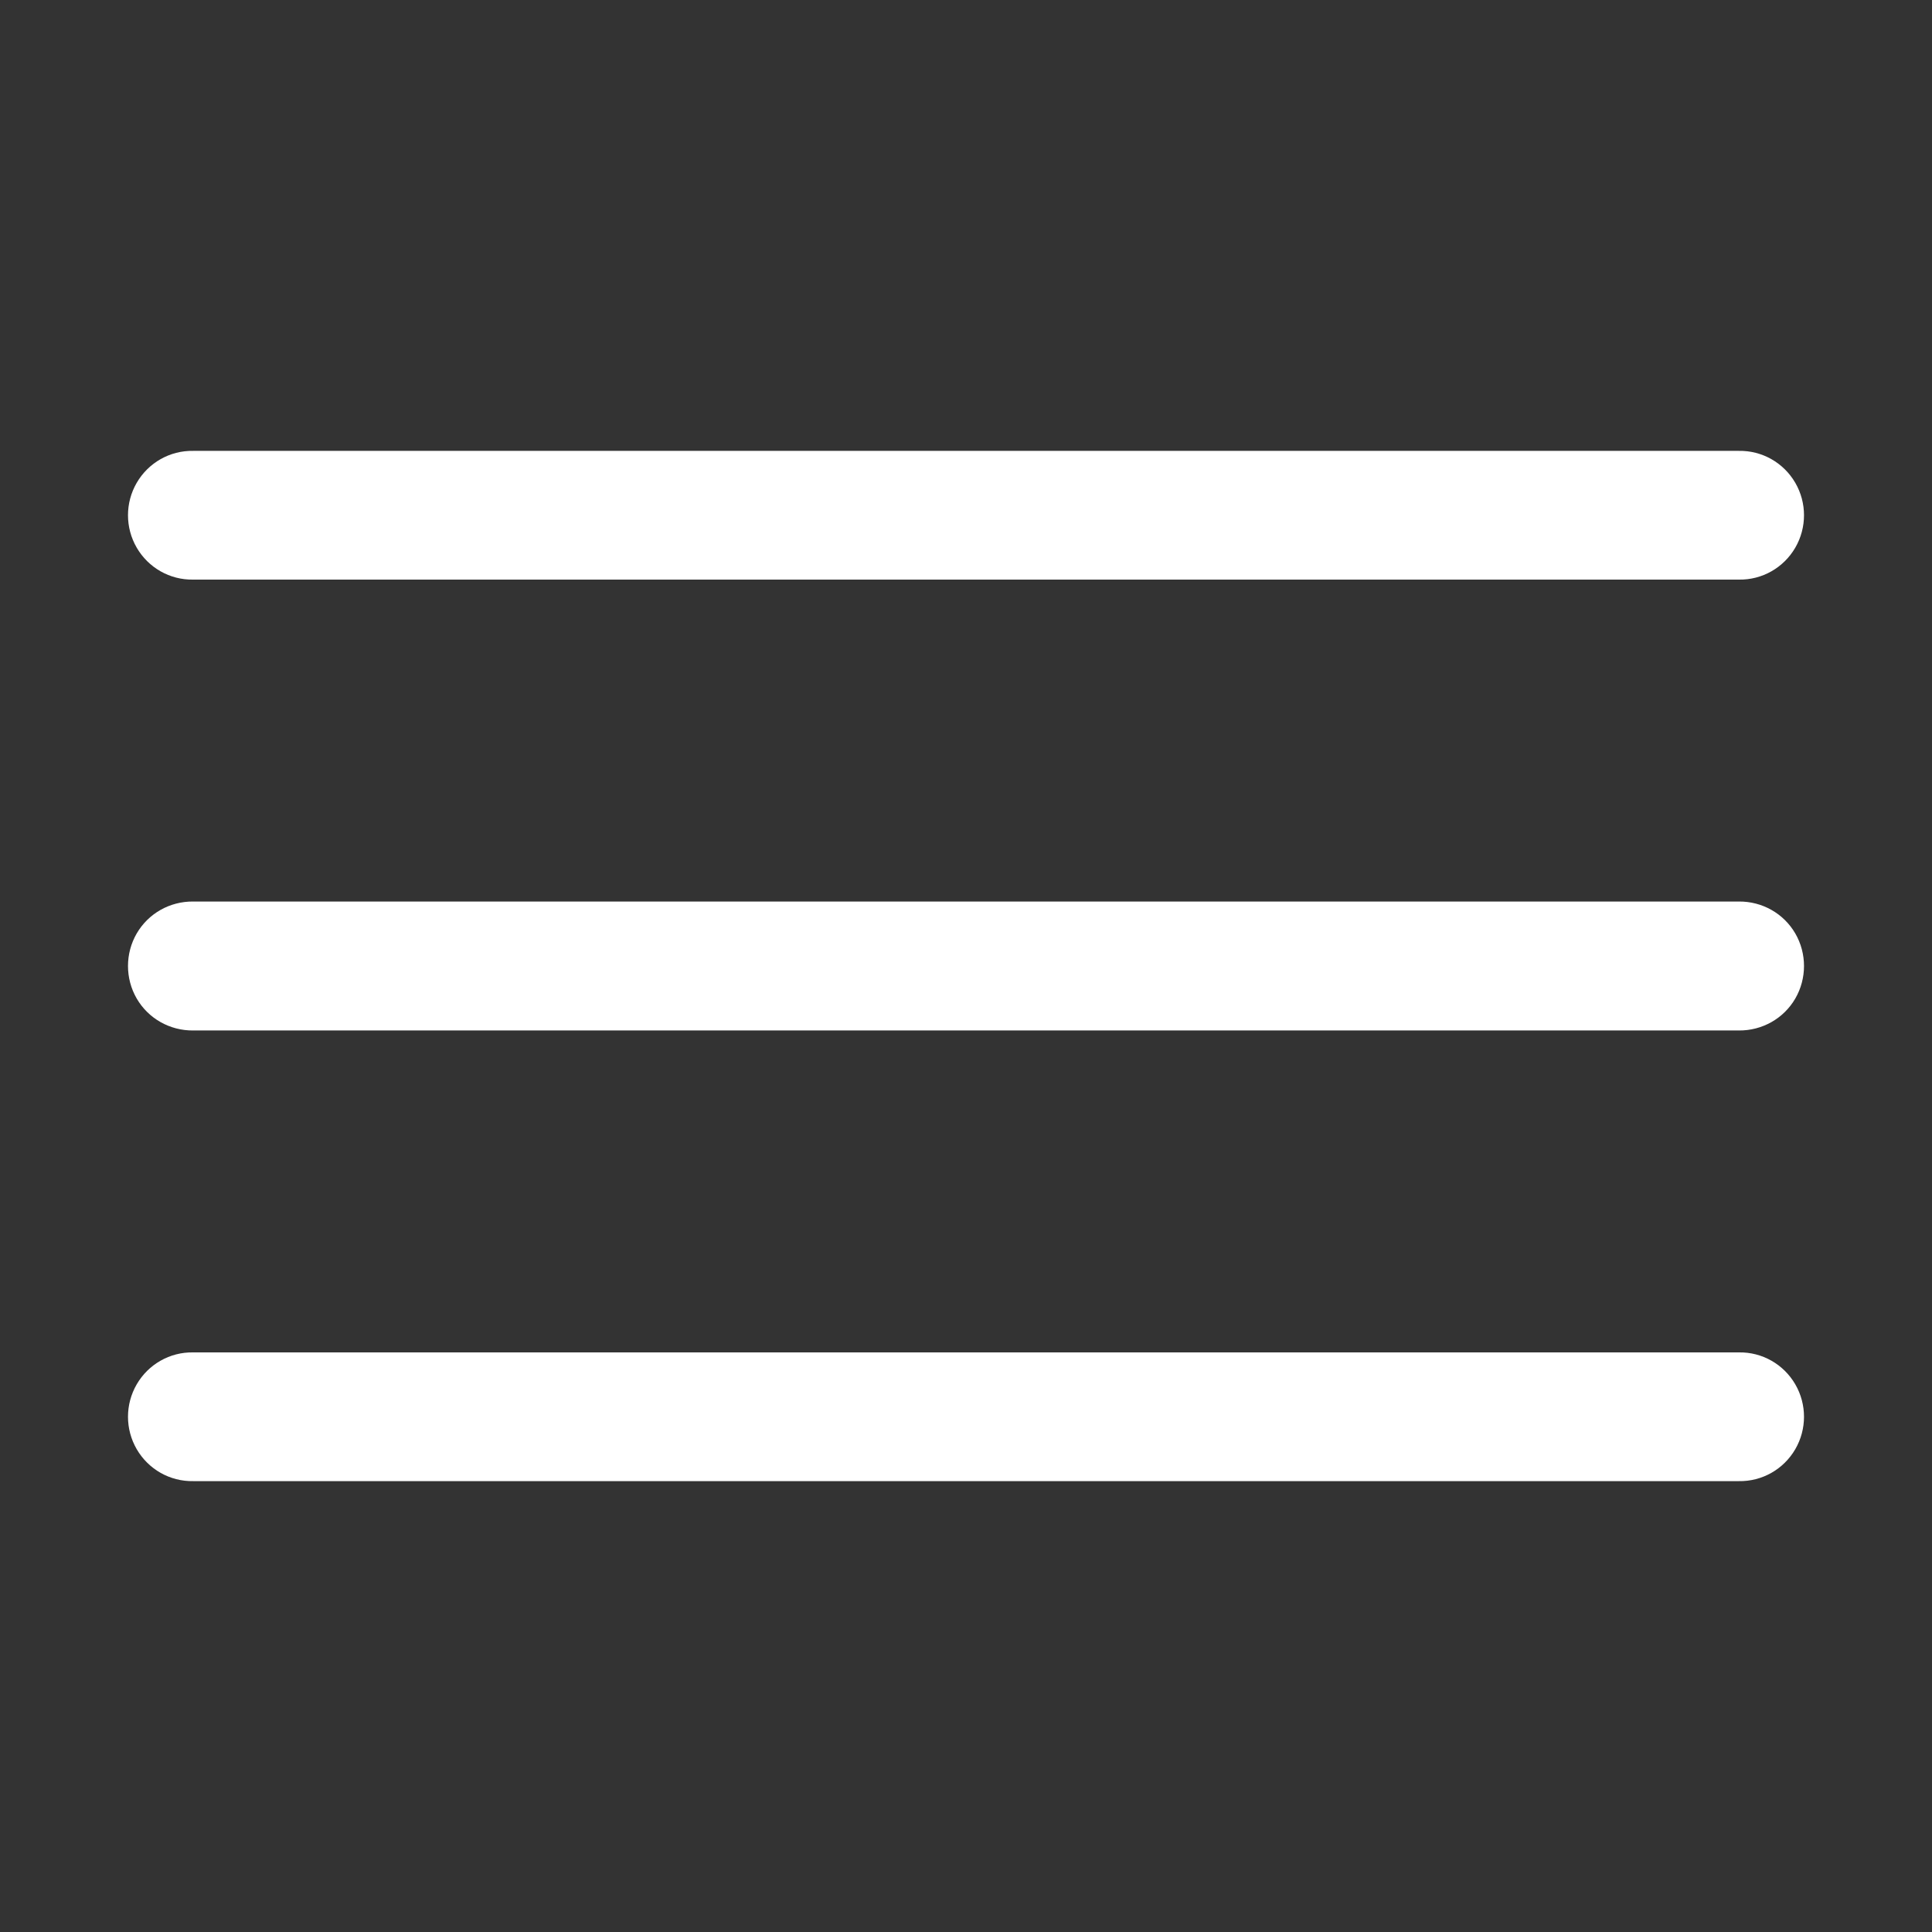 <?xml version="1.0" encoding="UTF-8"?>
<svg xmlns="http://www.w3.org/2000/svg" xmlns:xlink="http://www.w3.org/1999/xlink" viewBox="0 0 35 35" width="35px" height="35px">
<rect x="0" y="0" width="35" height="35" fill="#333333" stroke="none"/>
<g id="surface3344422">
<path style=" stroke:none;fill-rule:nonzero;fill:rgb(100%,100%,100%);fill-opacity:1;" d="M 3.5 8.168 C 3.078 8.16 2.688 8.383 2.477 8.746 C 2.266 9.109 2.266 9.559 2.477 9.922 C 2.688 10.285 3.078 10.508 3.5 10.5 L 31.5 10.5 C 31.922 10.508 32.312 10.285 32.523 9.922 C 32.734 9.559 32.734 9.109 32.523 8.746 C 32.312 8.383 31.922 8.16 31.5 8.168 Z M 3.5 16.332 C 3.078 16.328 2.688 16.547 2.477 16.91 C 2.266 17.273 2.266 17.727 2.477 18.09 C 2.688 18.453 3.078 18.672 3.5 18.668 L 31.5 18.668 C 31.922 18.672 32.312 18.453 32.523 18.09 C 32.734 17.727 32.734 17.273 32.523 16.91 C 32.312 16.547 31.922 16.328 31.5 16.332 Z M 3.5 24.5 C 3.078 24.492 2.688 24.715 2.477 25.078 C 2.266 25.441 2.266 25.891 2.477 26.254 C 2.688 26.617 3.078 26.84 3.5 26.832 L 31.5 26.832 C 31.922 26.84 32.312 26.617 32.523 26.254 C 32.734 25.891 32.734 25.441 32.523 25.078 C 32.312 24.715 31.922 24.492 31.5 24.5 Z M 3.5 24.5 "/>
</g>
</svg>
